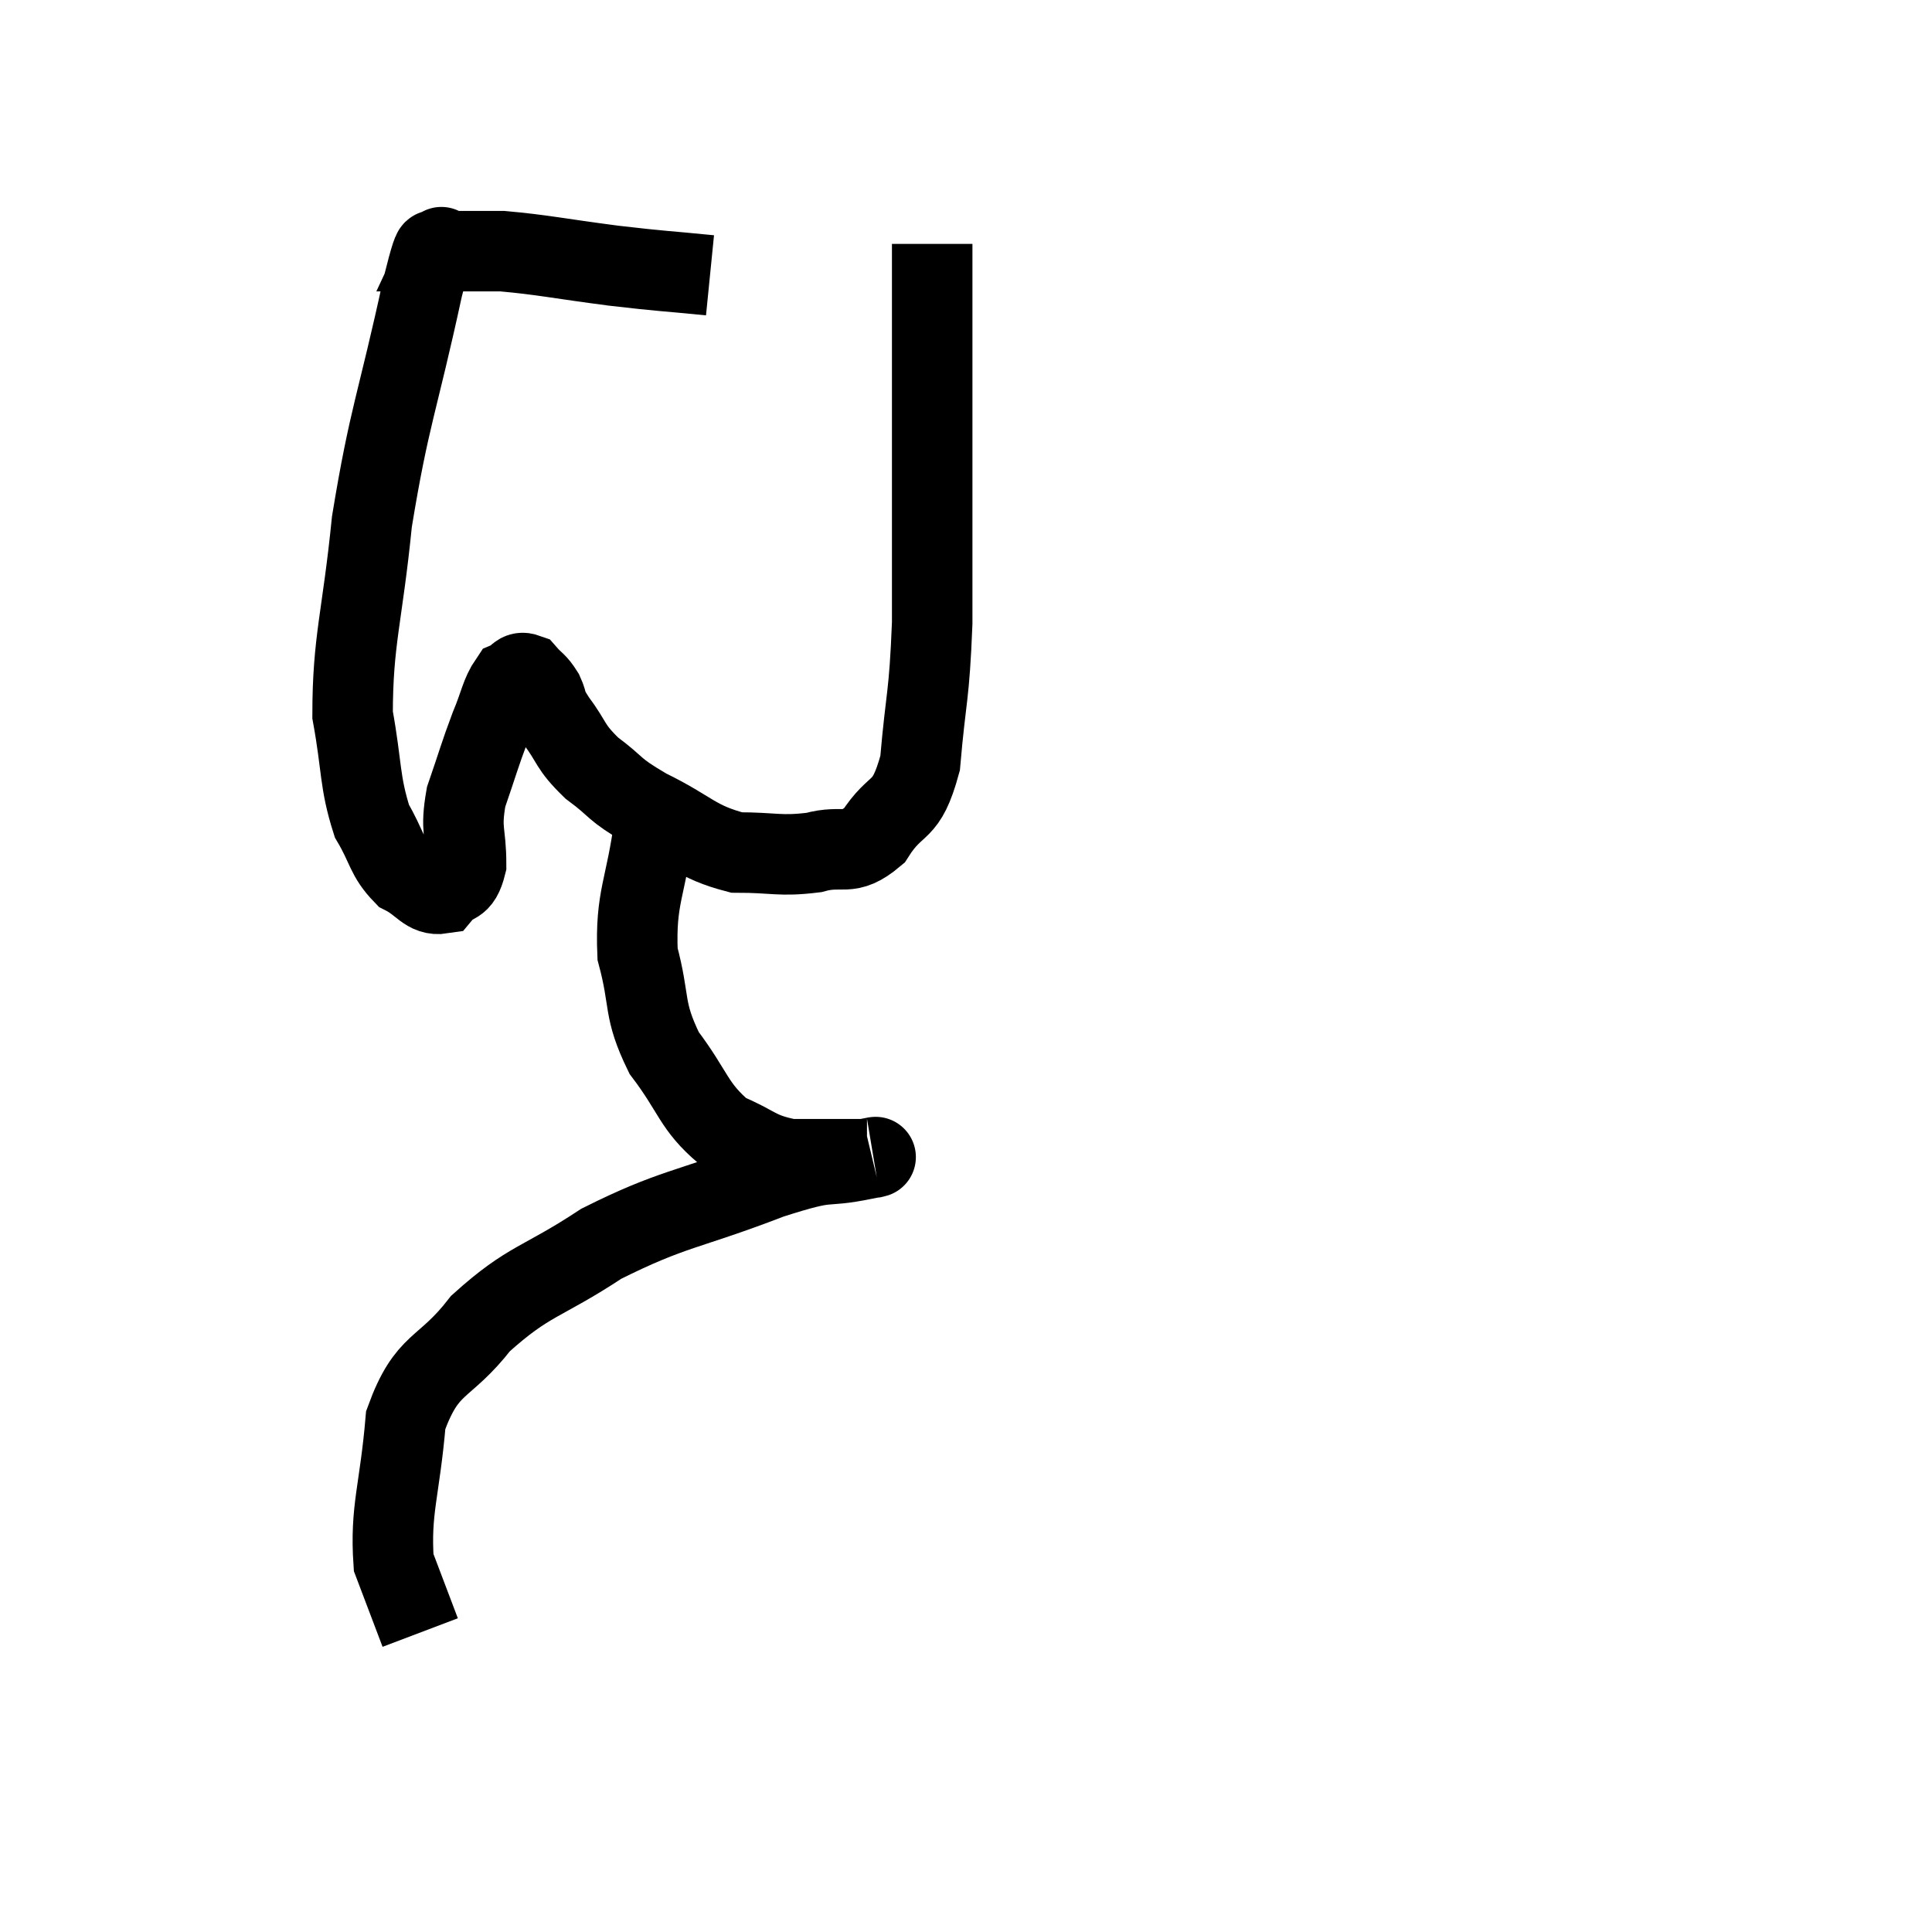 <svg width="48" height="48" viewBox="0 0 48 48" xmlns="http://www.w3.org/2000/svg"><path d="M 17.64 6.84 C 16.44 6.72, 16.53 6.75, 15.24 6.6 C 13.86 6.42, 13.485 6.33, 12.48 6.24 C 11.85 6.24, 11.565 6.24, 11.22 6.24 C 11.16 6.24, 11.175 6.24, 11.1 6.24 C 11.01 6.24, 10.965 6.24, 10.92 6.24 C 10.92 6.24, 11.025 6.015, 10.92 6.24 C 10.71 6.69, 10.92 5.46, 10.5 7.14 C 9.87 10.05, 9.675 10.305, 9.24 12.96 C 9 15.36, 8.76 15.9, 8.76 17.76 C 9 19.08, 8.925 19.41, 9.24 20.4 C 9.63 21.06, 9.585 21.27, 10.02 21.72 C 10.5 21.96, 10.59 22.26, 10.98 22.2 C 11.28 21.84, 11.43 22.08, 11.58 21.48 C 11.58 20.64, 11.43 20.655, 11.58 19.8 C 11.88 18.93, 11.91 18.78, 12.18 18.06 C 12.42 17.49, 12.435 17.25, 12.66 16.92 C 12.87 16.83, 12.87 16.665, 13.08 16.74 C 13.29 16.98, 13.32 16.935, 13.5 17.22 C 13.65 17.55, 13.5 17.415, 13.8 17.88 C 14.25 18.48, 14.13 18.525, 14.7 19.08 C 15.39 19.59, 15.18 19.575, 16.08 20.1 C 17.19 20.64, 17.265 20.91, 18.3 21.18 C 19.26 21.18, 19.365 21.285, 20.22 21.18 C 20.97 20.97, 21.06 21.315, 21.72 20.76 C 22.29 19.86, 22.5 20.28, 22.86 18.96 C 23.01 17.22, 23.085 17.37, 23.16 15.48 C 23.16 13.44, 23.16 13.17, 23.16 11.4 C 23.16 9.9, 23.16 9.48, 23.16 8.4 C 23.16 7.74, 23.16 7.665, 23.16 7.08 L 23.16 6.06" fill="none" stroke="black" stroke-width="2"></path><path d="M 16.56 19.5 C 16.41 19.98, 16.44 19.41, 16.26 20.46 C 16.05 22.08, 15.78 22.275, 15.84 23.7 C 16.17 24.93, 15.96 25.05, 16.5 26.16 C 17.25 27.15, 17.22 27.48, 18 28.14 C 18.81 28.47, 18.78 28.635, 19.62 28.8 C 20.49 28.8, 20.925 28.8, 21.36 28.8 C 21.36 28.8, 21.315 28.8, 21.36 28.8 C 21.45 28.8, 21.51 28.8, 21.54 28.8 C 21.51 28.8, 22.08 28.68, 21.48 28.8 C 20.31 29.04, 20.775 28.755, 19.14 29.28 C 17.04 30.09, 16.74 30, 14.94 30.9 C 13.44 31.89, 13.155 31.785, 11.94 32.88 C 11.01 34.08, 10.62 33.795, 10.08 35.28 C 9.93 37.05, 9.69 37.5, 9.78 38.82 C 10.11 39.69, 10.275 40.125, 10.44 40.56 L 10.44 40.56" fill="none" stroke="black" stroke-width="2"></path></svg>